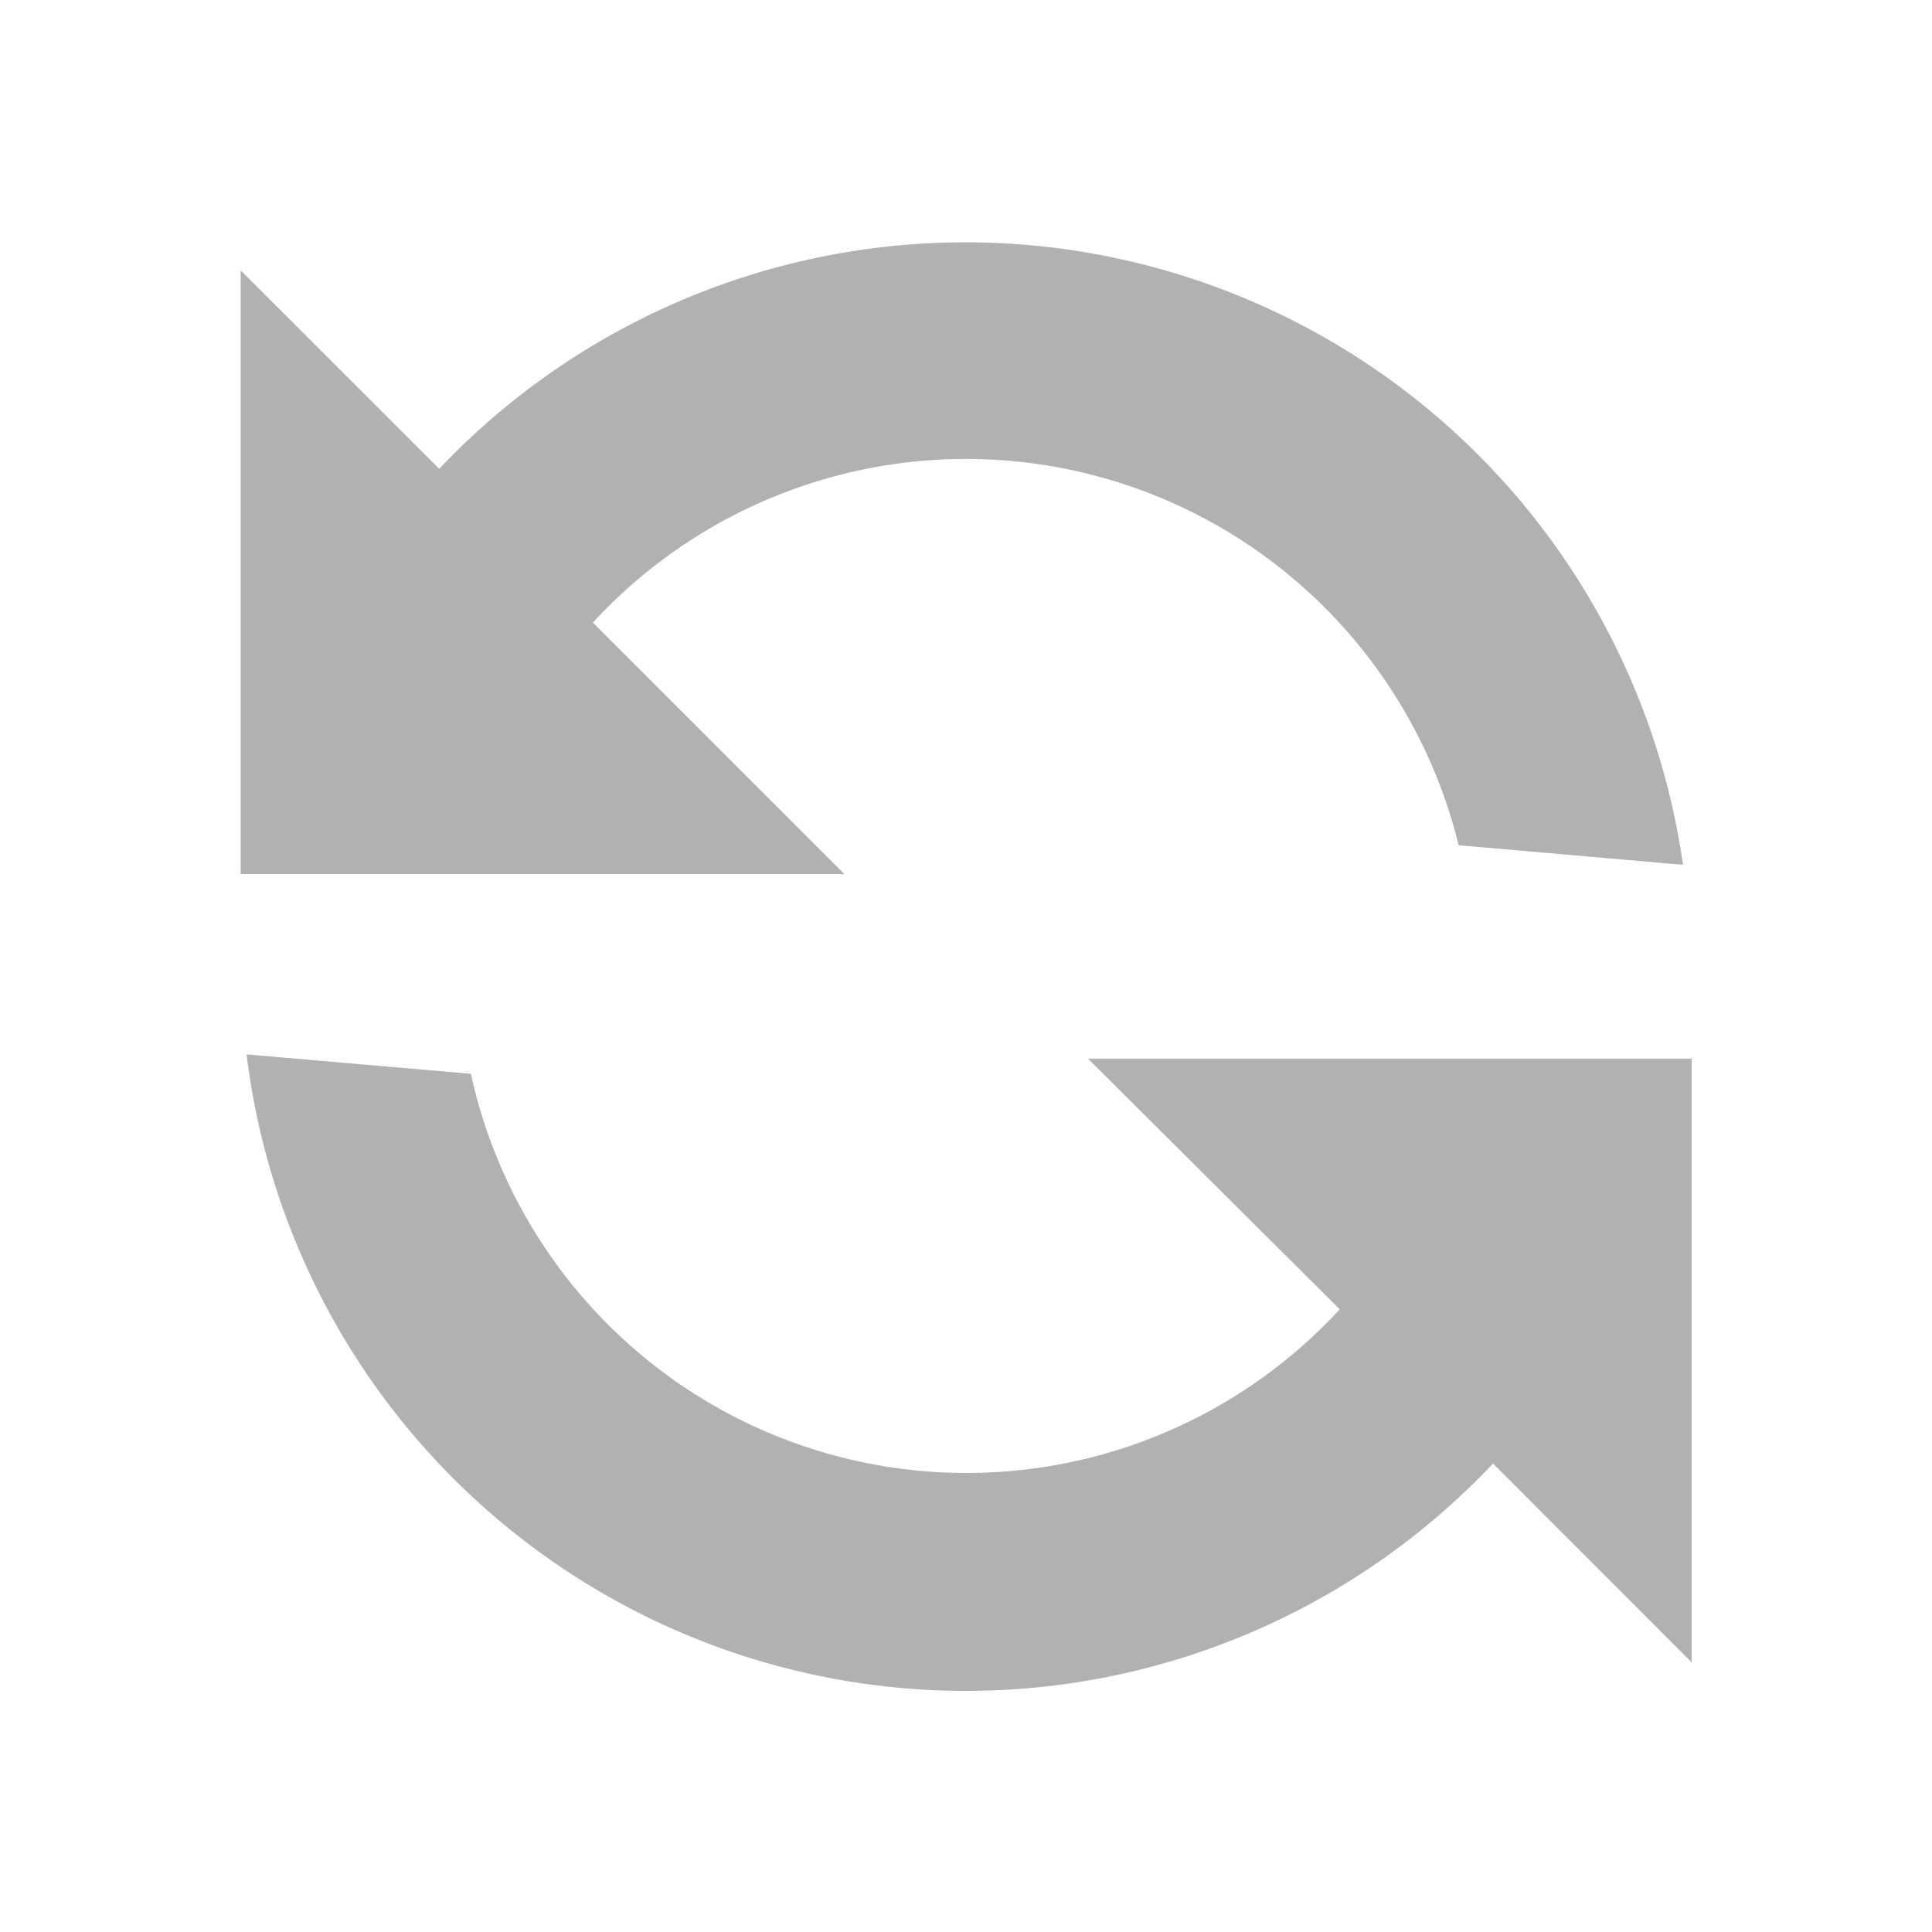 <svg ti:v="1" width="16" height="16" viewBox="0 0 16 16" xmlns="http://www.w3.org/2000/svg" xmlns:ti="urn:schemas-jetbrains-com:tisvg"><rect id="frame" width="16" height="16" fill="none"/><path d="M12.365 12.12A6.002 6.002 0 0 1 2.042 8.732l1.858.161a4.201 4.201 0 0 0 7.195 1.95L9.01 8.767h5v5l-1.646-1.647zM3.638 3.882a6.002 6.002 0 0 1 10.3 3.28L12.08 7a4.201 4.201 0 0 0-7.17-1.844l2.083 2.083h-5v-5l1.645 1.644zm0 0" fill="#AFB1B3"/></svg>